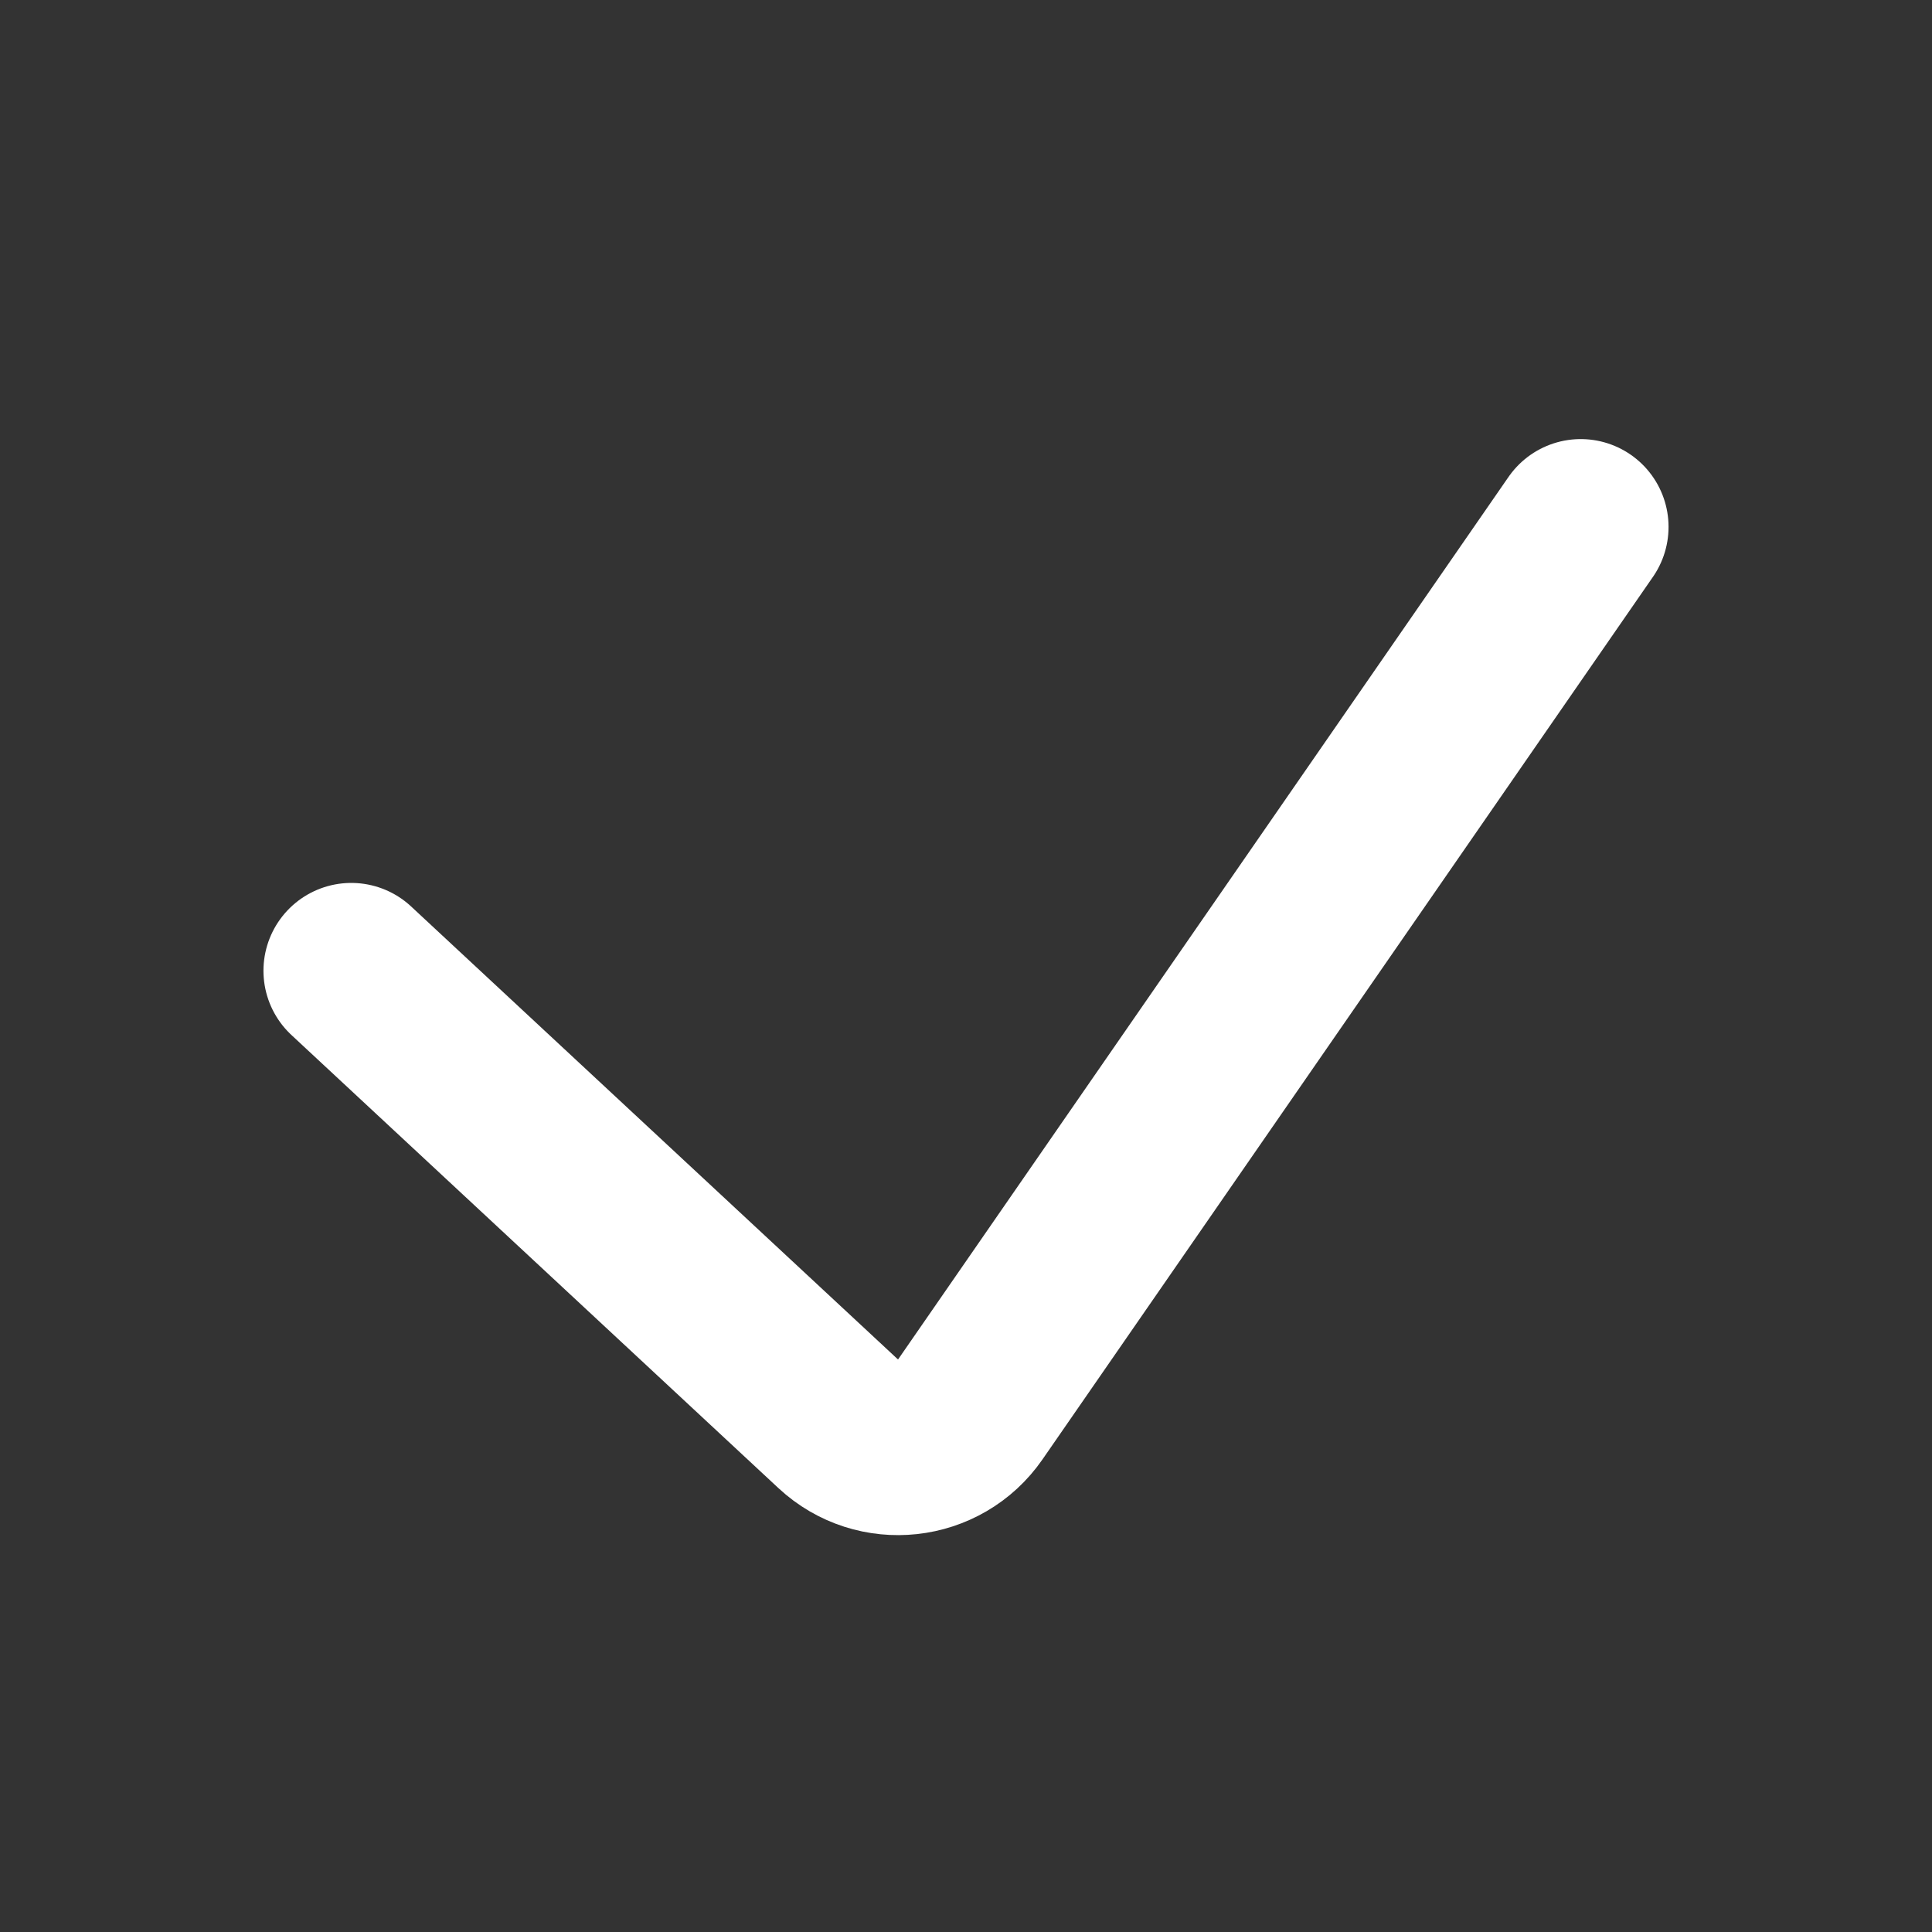 <svg width="22" height="22" viewBox="0 0 22 22" fill="none" xmlns="http://www.w3.org/2000/svg">
<rect x="0" y="0" width="22" height="22" fill="#333333" stroke="none"/>
<g id="Group 1151">
<path id="Vector 283" d="M4 11.054L9.545 16.213C9.991 16.628 10.702 16.551 11.049 16.049L18 6" stroke="white" stroke-width="2" stroke-linecap="round" stroke-linejoin="round"/>
</g>
</svg>
